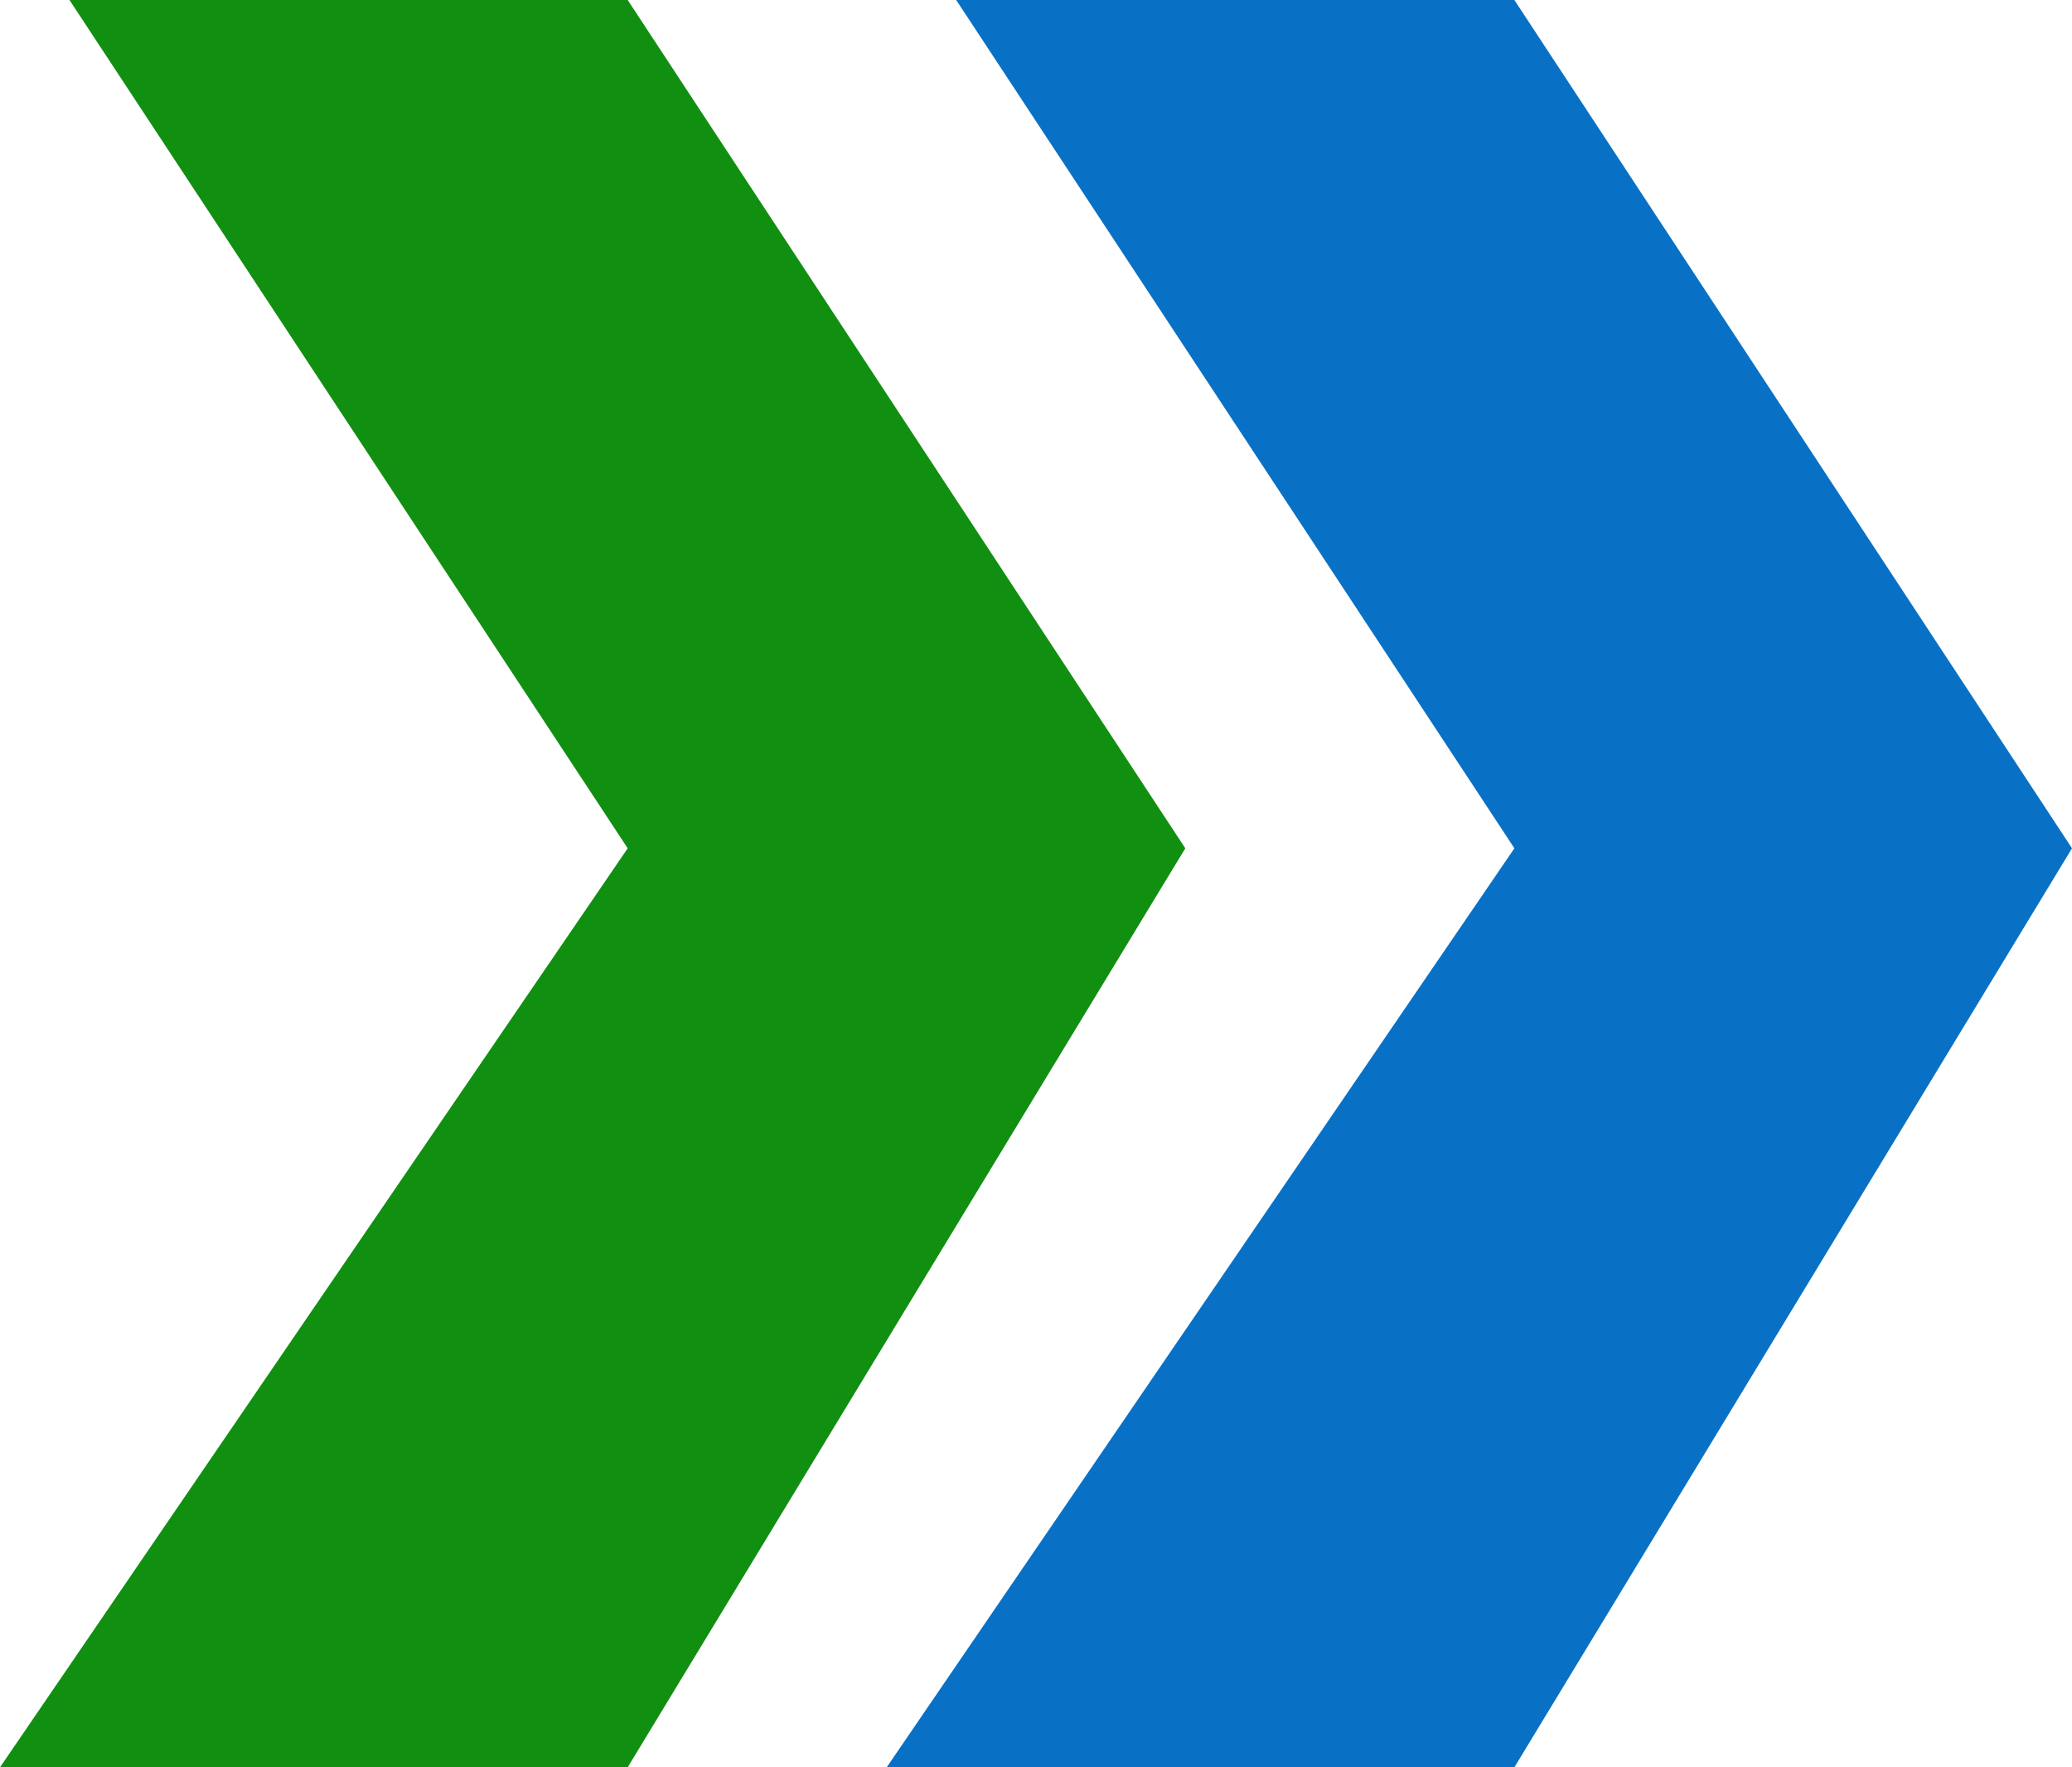<?xml version="1.0" encoding="utf-8"?>
<svg xmlns="http://www.w3.org/2000/svg"
	xmlns:xlink="http://www.w3.org/1999/xlink"
	width="34px" height="29px" viewBox="0 0 34 29">
<path fillRule="evenodd" d="M 1.14-0C 1.14-0 10.3 13.92 10.3 13.92 10.3 13.92-0 29-0 29-0 29 10.3 29 10.3 29 10.3 29 19.45 13.92 19.45 13.92 19.45 13.92 10.3-0 10.3-0 10.3-0 1.14-0 1.14-0Z" fill="rgb(17,143,17)"/>
<path fillRule="evenodd" d="M 15.69-0C 15.69-0 24.85 13.92 24.85 13.92 24.85 13.92 14.55 29 14.55 29 14.55 29 24.85 29 24.85 29 24.85 29 34 13.92 34 13.92 34 13.92 24.85-0 24.85-0 24.85-0 15.69-0 15.69-0Z" fill="rgb(9,113,197)"/>
</svg>